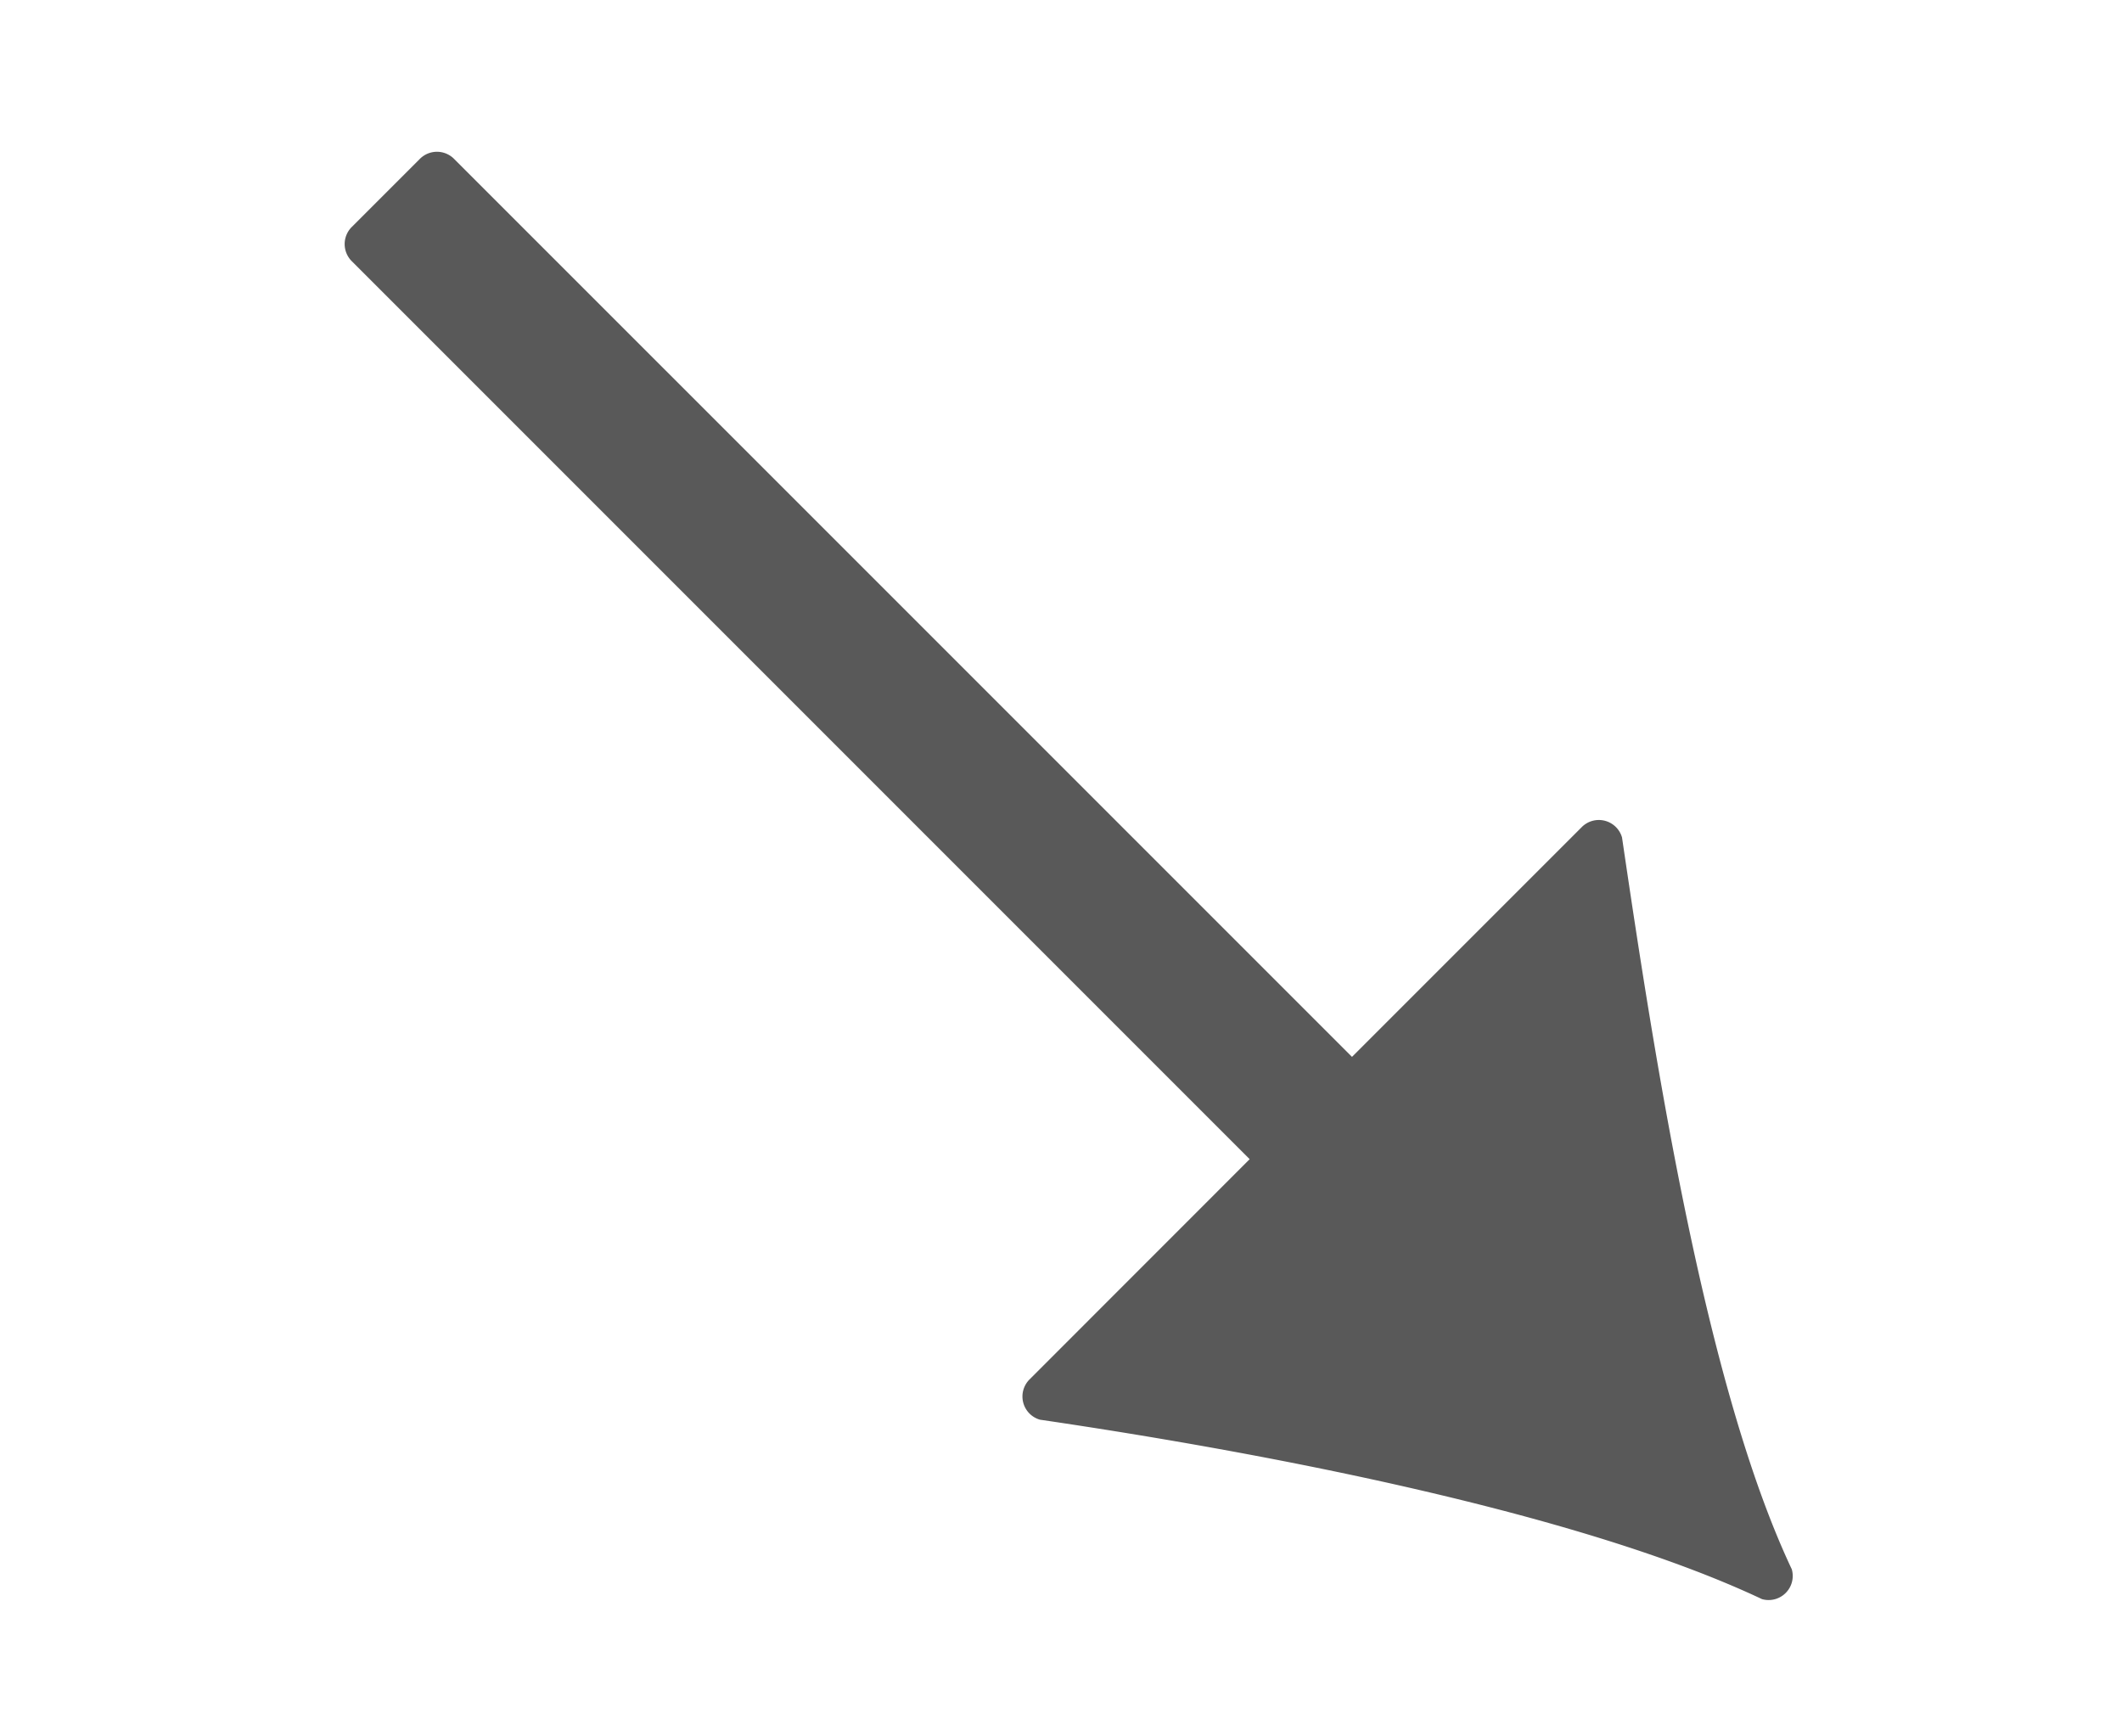 <svg xmlns="http://www.w3.org/2000/svg" data-name="S_SDKHeadArrowTool_Lg_N@2x" height="36" id="S_SDKHeadArrowTool_Lg_N_2x" viewBox="0 0 44 36" width="44">
  <defs>
    <style>
      .fill {
        opacity: 0.65;
      }

      
    </style>
  </defs>
  <title>S_SDKHeadArrowTool_Lg_N@2x</title>
  <path class="fill" d="M37.153,32.535c-1.774-3.758-2.819-10.4-3.52-15.172a.5.5,0,0,0-.834-.216l-4.765,4.765L9.414,3.293a.5.5,0,0,0-.707,0L7.293,4.707a.5.5,0,0,0,0,.707L25.912,24.033,21.347,28.6a.5.5,0,0,0,.216.834c4.77.7,11.214,1.946,14.972,3.72A.5.5,0,0,0,37.153,32.535Z" />
  </svg>